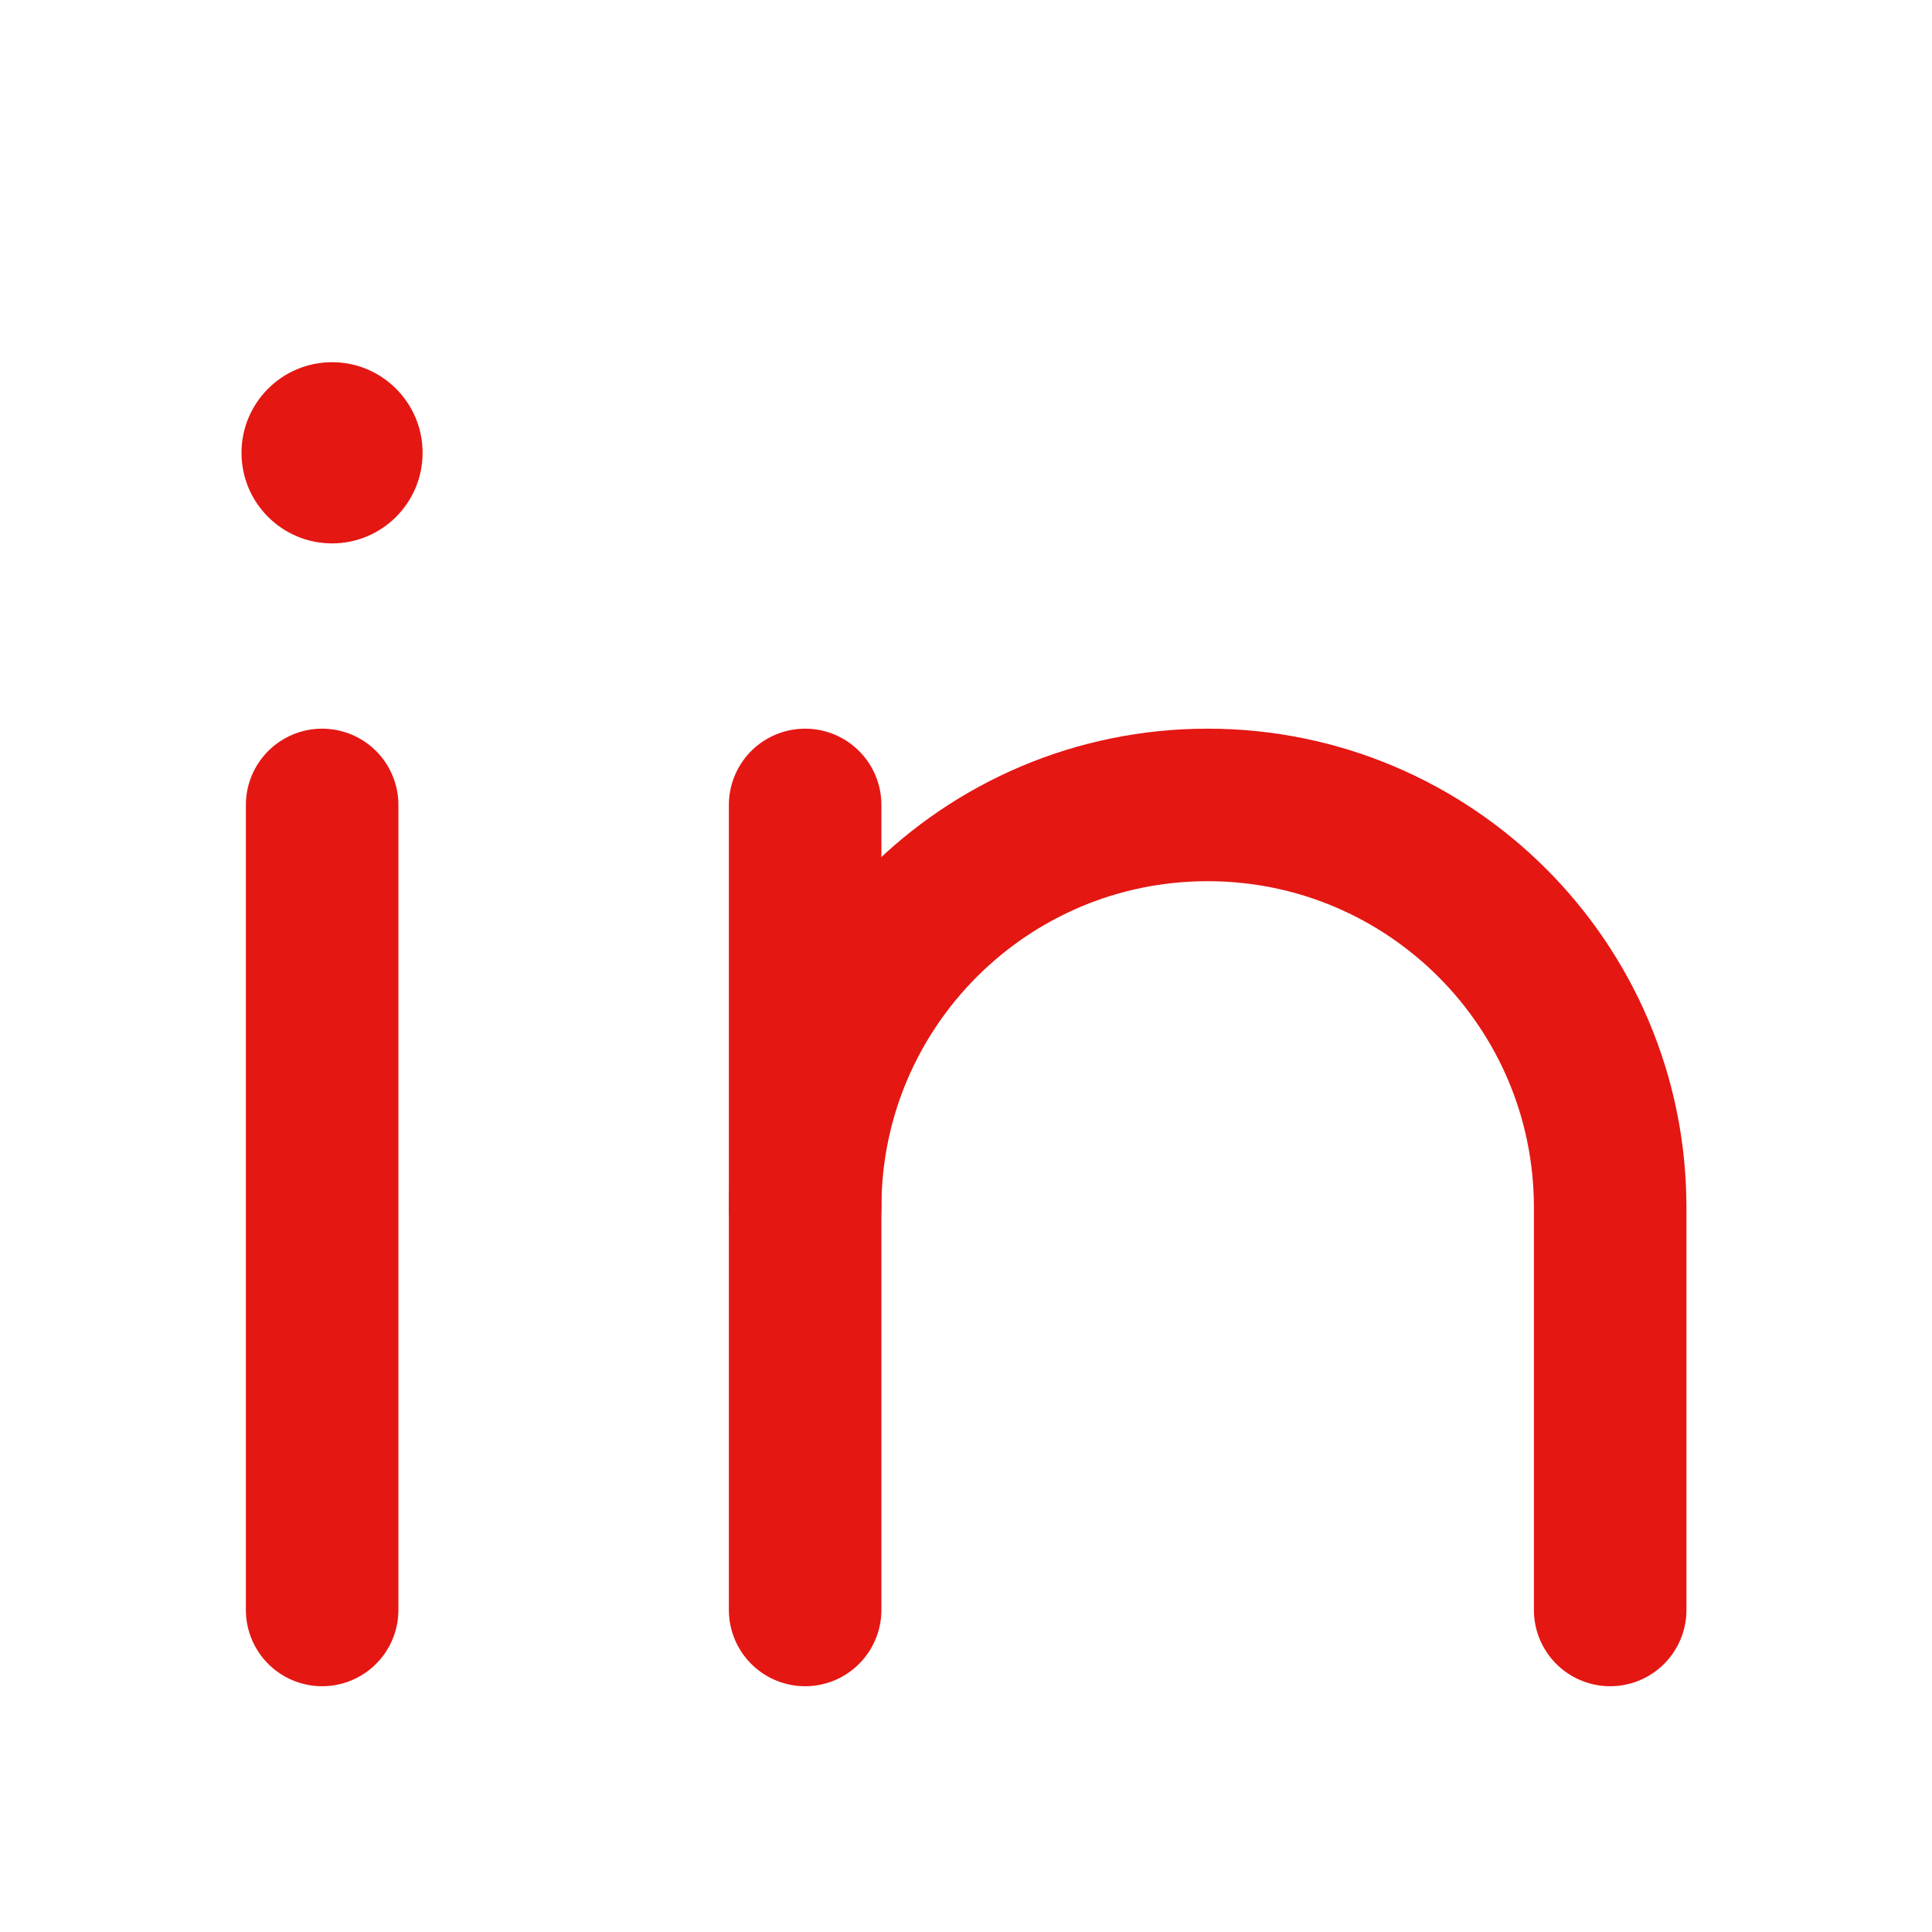 <svg width="19" height="19" viewBox="0 0 19 19" fill="none" xmlns="http://www.w3.org/2000/svg">
<path d="M3.168 7.916V15.833" stroke="#E41713" stroke-width="1.5" stroke-linecap="round"/>
<path d="M3.266 5.344C3.757 5.344 4.156 4.945 4.156 4.453C4.156 3.961 3.757 3.562 3.266 3.562C2.774 3.562 2.375 3.961 2.375 4.453C2.375 4.945 2.774 5.344 3.266 5.344Z" fill="#E41713"/>
<path d="M7.918 15.833V7.916" stroke="#E41713" stroke-width="1.5" stroke-linecap="round"/>
<path d="M7.918 11.874C7.918 9.688 9.69 7.916 11.876 7.916C14.062 7.916 15.835 9.688 15.835 11.874V15.833" stroke="#E41713" stroke-width="1.5" stroke-linecap="round"/>
</svg>
